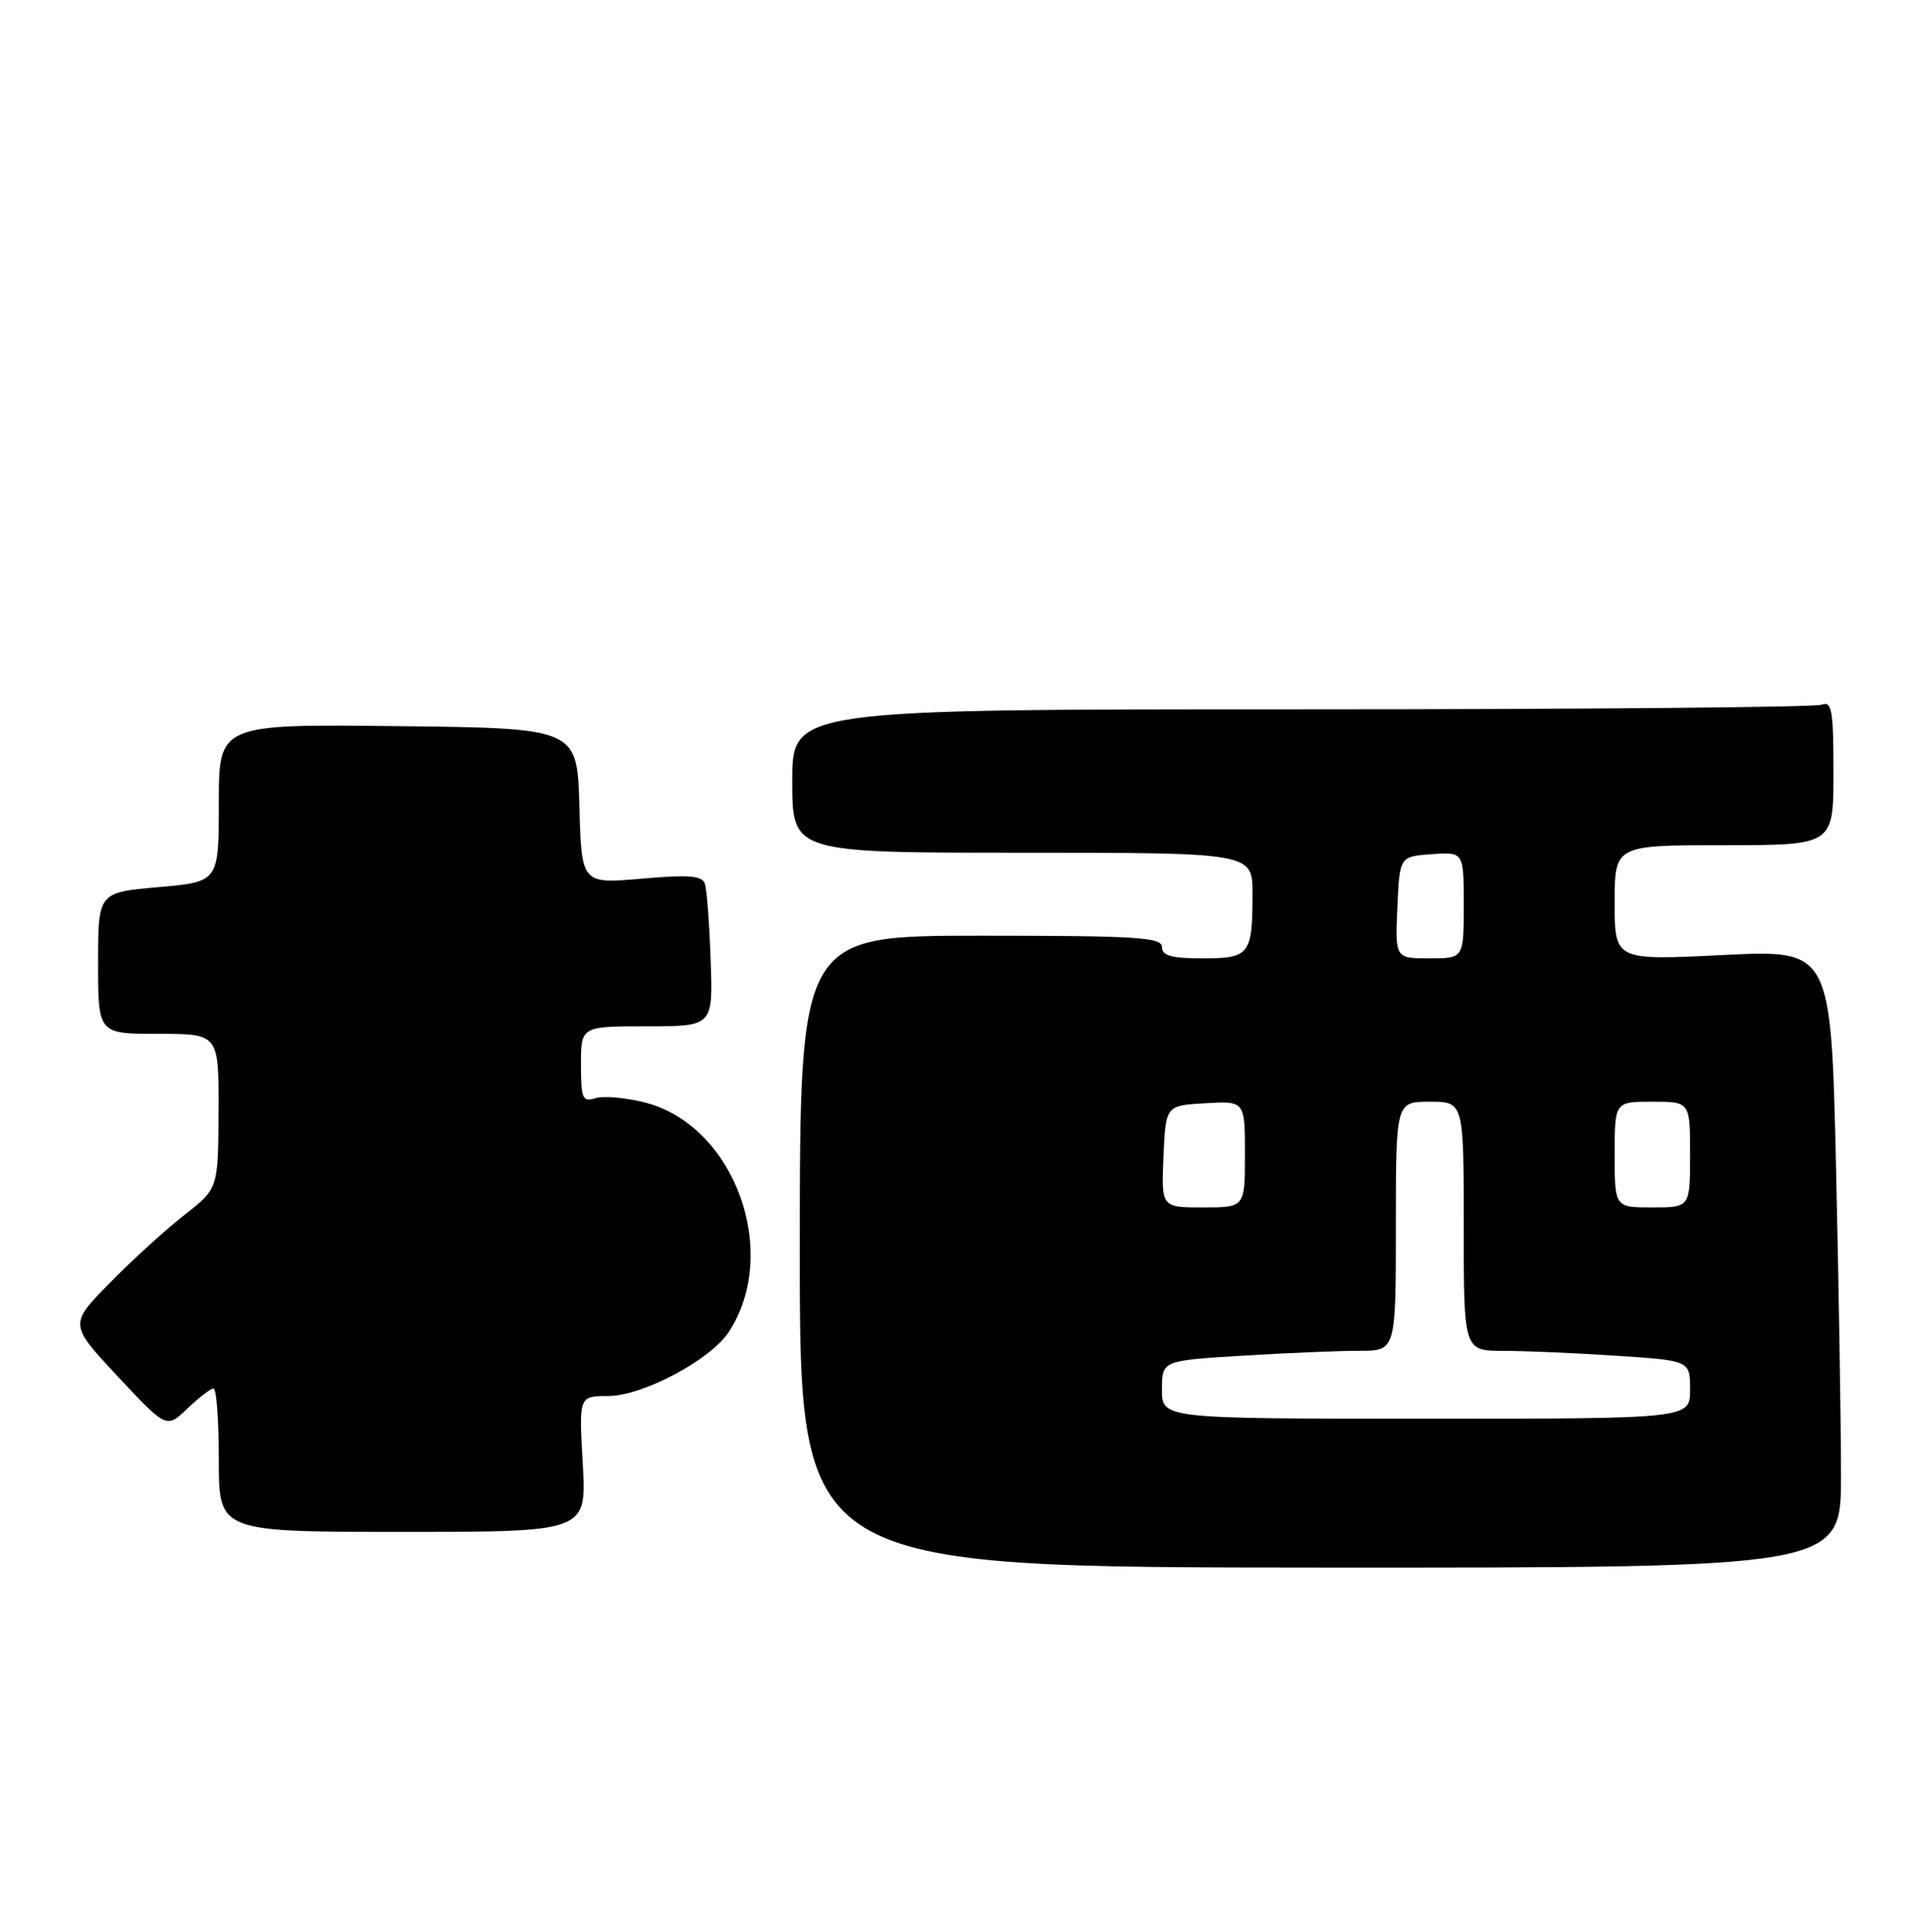 <?xml version="1.0" encoding="UTF-8" standalone="no"?>
<!DOCTYPE svg PUBLIC "-//W3C//DTD SVG 1.1//EN" "http://www.w3.org/Graphics/SVG/1.1/DTD/svg11.dtd" >
<svg xmlns="http://www.w3.org/2000/svg" xmlns:xlink="http://www.w3.org/1999/xlink" version="1.1" viewBox="0 0 255 256">
 <g >
 <path fill="currentColor"
d=" M 244.00 195.54 C 244.00 188.82 243.70 170.39 243.34 154.59 C 242.67 125.85 242.67 125.85 228.34 126.56 C 214.00 127.27 214.00 127.27 214.00 119.63 C 214.00 112.00 214.00 112.00 228.50 112.00 C 243.00 112.00 243.00 112.00 243.00 102.39 C 243.00 94.04 242.79 92.87 241.42 93.39 C 240.55 93.73 209.50 94.00 172.42 94.00 C 105.00 94.00 105.00 94.00 105.00 103.50 C 105.00 113.00 105.00 113.00 135.50 113.00 C 166.00 113.00 166.00 113.00 166.00 118.42 C 166.00 126.52 165.63 127.00 159.39 127.00 C 155.27 127.00 154.00 126.65 154.00 125.50 C 154.00 124.21 150.67 124.00 130.00 124.00 C 106.00 124.00 106.00 124.00 106.00 165.85 C 106.00 207.70 106.00 207.70 175.00 207.73 C 244.00 207.76 244.00 207.76 244.00 195.54 Z  M 77.24 194.00 C 76.72 185.00 76.72 185.00 80.61 184.99 C 85.19 184.98 94.15 180.22 96.59 176.51 C 103.51 165.94 97.33 149.08 85.43 146.09 C 82.89 145.45 79.96 145.20 78.91 145.53 C 77.20 146.07 77.00 145.60 77.00 141.07 C 77.00 136.00 77.00 136.00 85.75 136.00 C 94.50 136.00 94.50 136.00 94.19 127.25 C 94.03 122.44 93.68 117.88 93.43 117.12 C 93.06 116.03 91.34 115.89 85.02 116.44 C 77.07 117.13 77.07 117.13 76.79 106.82 C 76.50 96.50 76.50 96.50 52.75 96.23 C 29.00 95.96 29.00 95.96 29.00 106.41 C 29.00 116.86 29.00 116.86 21.00 117.56 C 13.00 118.26 13.00 118.26 13.00 127.63 C 13.00 137.00 13.00 137.00 21.00 137.00 C 29.00 137.00 29.00 137.00 28.96 147.25 C 28.92 157.50 28.92 157.50 24.44 161.00 C 21.98 162.93 17.53 166.97 14.56 170.00 C 9.16 175.50 9.16 175.50 15.61 182.40 C 22.07 189.31 22.07 189.31 24.84 186.65 C 26.36 185.19 27.92 184.00 28.30 184.00 C 28.69 184.00 29.00 188.28 29.00 193.50 C 29.00 203.00 29.00 203.00 53.37 203.00 C 77.75 203.00 77.75 203.00 77.24 194.00 Z  M 154.00 184.15 C 154.00 180.30 154.00 180.30 164.66 179.65 C 170.52 179.29 177.49 179.00 180.16 179.00 C 185.00 179.00 185.00 179.00 185.00 162.50 C 185.00 146.00 185.00 146.00 189.50 146.00 C 194.00 146.00 194.00 146.00 194.00 162.50 C 194.00 179.00 194.00 179.00 199.25 179.01 C 202.14 179.01 208.89 179.30 214.25 179.66 C 224.00 180.30 224.00 180.30 224.00 184.15 C 224.00 188.00 224.00 188.00 189.00 188.00 C 154.00 188.00 154.00 188.00 154.00 184.15 Z  M 154.20 153.25 C 154.50 146.50 154.50 146.50 159.75 146.20 C 165.00 145.90 165.00 145.90 165.00 152.95 C 165.00 160.00 165.00 160.00 159.45 160.00 C 153.91 160.00 153.91 160.00 154.20 153.25 Z  M 214.00 153.00 C 214.00 146.00 214.00 146.00 219.00 146.00 C 224.00 146.00 224.00 146.00 224.00 153.00 C 224.00 160.00 224.00 160.00 219.00 160.00 C 214.00 160.00 214.00 160.00 214.00 153.00 Z  M 185.20 120.25 C 185.50 113.50 185.50 113.50 189.75 113.19 C 194.00 112.89 194.00 112.89 194.00 119.94 C 194.00 127.00 194.00 127.00 189.45 127.00 C 184.91 127.00 184.91 127.00 185.20 120.25 Z "/>
</g>
</svg>